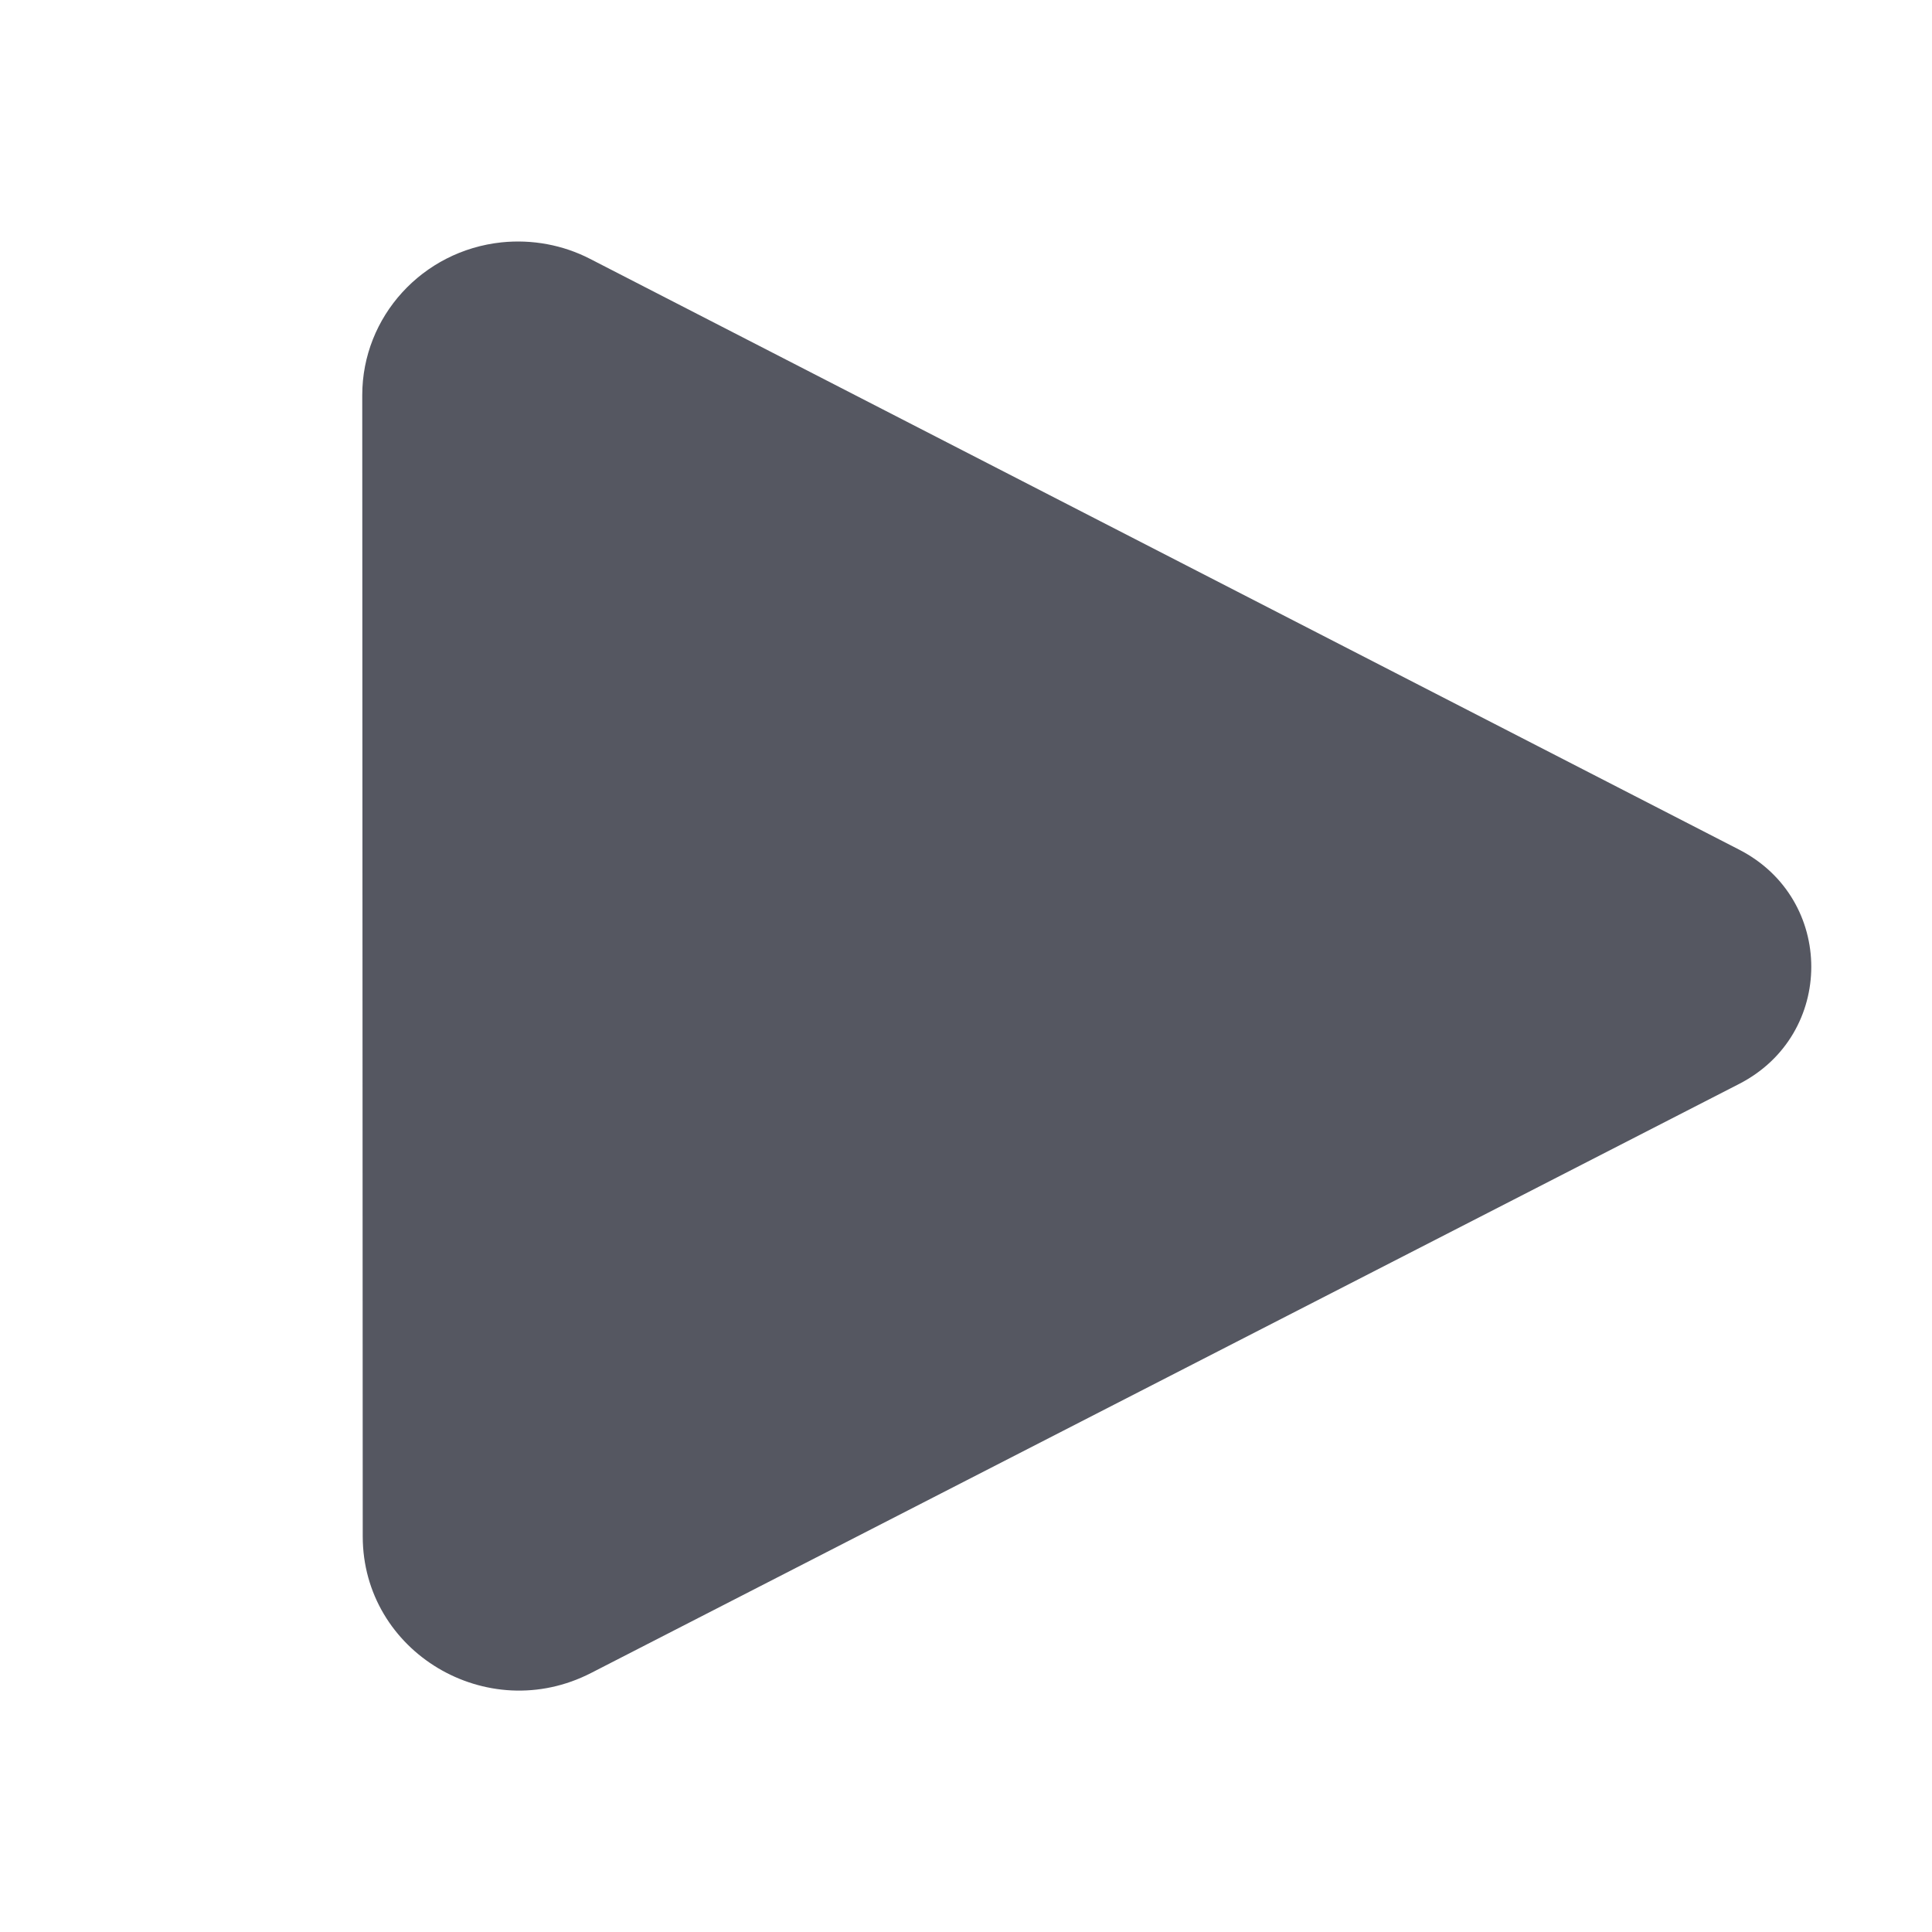 <?xml version="1.0" encoding="UTF-8" standalone="no"?>
<svg
   id="svg6"
   version="1.1"
   width="16"
   height="16"
   xmlns="http://www.w3.org/2000/svg"
   xmlns:svg="http://www.w3.org/2000/svg"
   xmlns:rdf="http://www.w3.org/1999/02/22-rdf-syntax-ns#"
   xmlns:cc="http://creativecommons.org/ns#"
   xmlns:dc="http://purl.org/dc/elements/1.1/">
  <defs
     id="defs10" />
  <path
     id="path1"
     style="fill:#555761;fill-opacity:1;stroke:none;stroke-width:1px;stroke-linecap:butt;stroke-linejoin:miter;stroke-opacity:1"
     d="M 4.154,2.007 C 3.498,2.076 3,2.622 3,3.273 l 0.004,9.451 c 4.363e-4,0.957 1.03,1.573 1.891,1.131 L 14.404,8.976 c 0.795,-0.409 0.795,-1.53 0,-1.939 L 4.887,2.144 C 4.662,2.028 4.407,1.981 4.154,2.007 Z" />
</svg>
